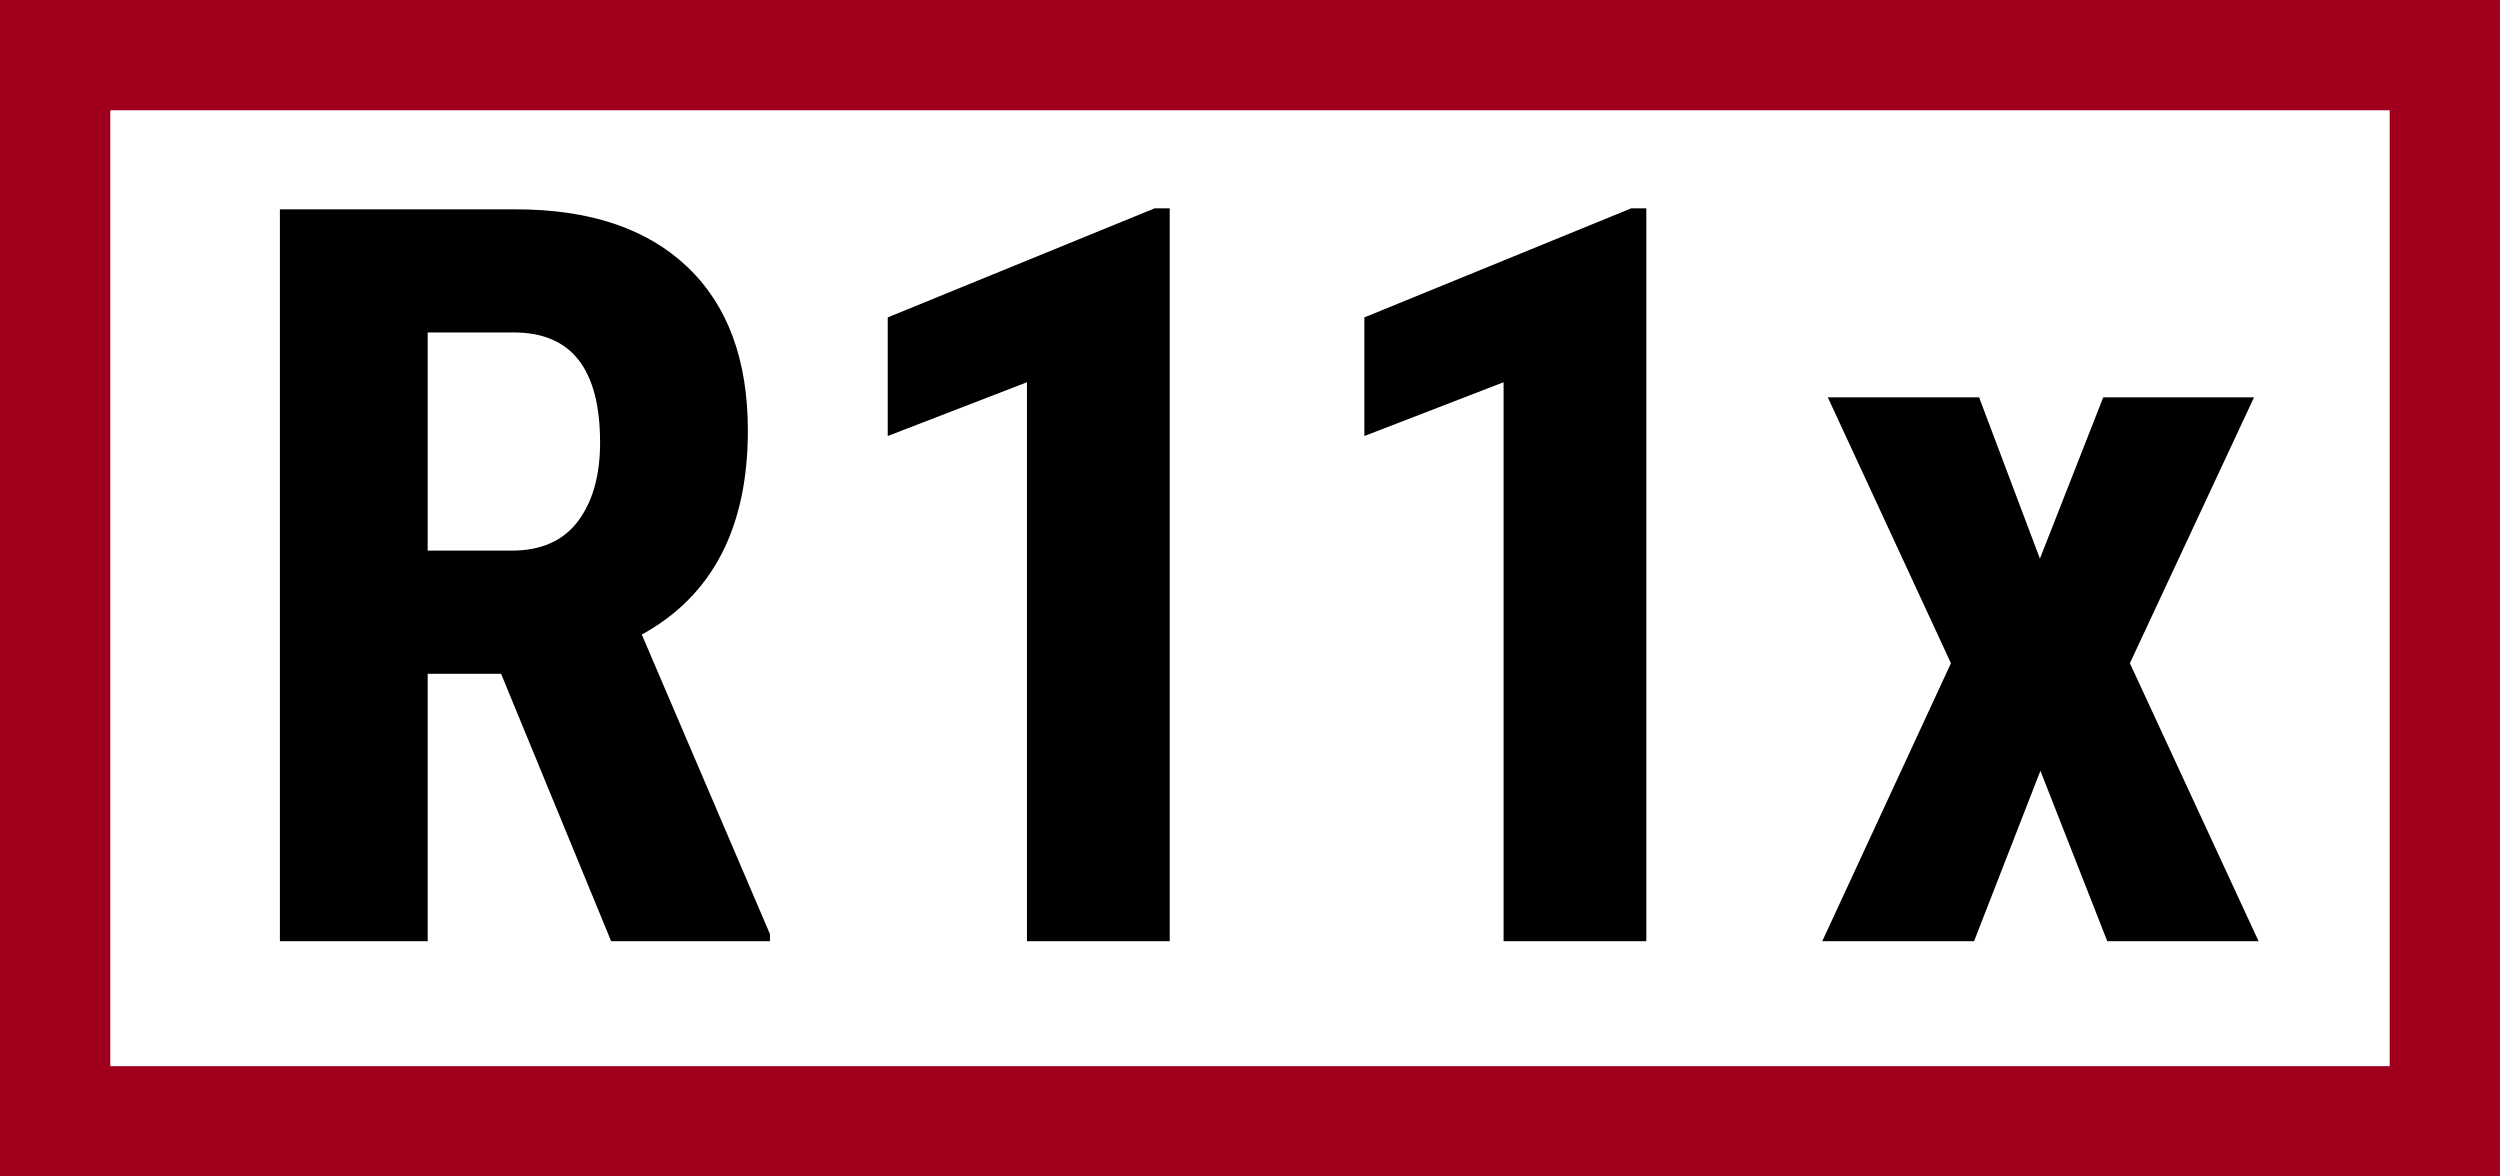 <?xml version="1.0" encoding="UTF-8"?>
<svg width="340px" height="160px" viewBox="0 0 340 160" version="1.1" xmlns="http://www.w3.org/2000/svg" xmlns:xlink="http://www.w3.org/1999/xlink">
    <!-- Generator: Sketch 51.3 (57544) - http://www.bohemiancoding.com/sketch -->
    <title>Line/Track indicator/R11x</title>
    <desc>Created with Sketch.</desc>
    <defs></defs>
    <g id="Line/Track-indicator/R11x" stroke="none" stroke-width="1" fill="none" fill-rule="evenodd">
        <rect id="Rectangle-257" fill="#A0001E" x="0" y="0" width="340" height="160"></rect>
        <g id="Line/Track-indicator/x-border" fill="#FFFFFF">
            <rect id="Rectangle-234" x="15" y="15" width="310" height="130"></rect>
        </g>
        <path d="M159.082,128 L139.668,128 L139.668,51.984 L120.732,59.299 L120.732,43.166 L157.031,28.332 L159.082,28.332 L159.082,128 Z M223.902,128 L204.488,128 L204.488,51.984 L185.553,59.299 L185.553,43.166 L221.852,28.332 L223.902,28.332 L223.902,128 Z M277.428,75.979 L286.041,54.035 L306.549,54.035 L289.664,90.197 L307.164,128 L286.588,128 L277.496,104.826 L268.473,128 L247.828,128 L265.328,90.197 L248.58,54.035 L269.156,54.035 L277.428,75.979 Z" id="11x" fill="#000000"></path>
        <path d="M68.145,91.633 L58.164,91.633 L58.164,128 L38.066,128 L38.066,28.469 L70.127,28.469 C80.199,28.469 87.98,31.078 93.472,36.296 C98.963,41.514 101.709,48.931 101.709,58.547 C101.709,71.763 96.901,81.014 87.285,86.301 L104.717,127.043 L104.717,128 L83.115,128 L68.145,91.633 Z M58.164,74.885 L69.58,74.885 C73.591,74.885 76.598,73.552 78.604,70.886 C80.609,68.22 81.611,64.654 81.611,60.188 C81.611,50.207 77.715,45.217 69.922,45.217 L58.164,45.217 L58.164,74.885 Z" id="R" fill="#000000"></path>
    </g>
</svg>